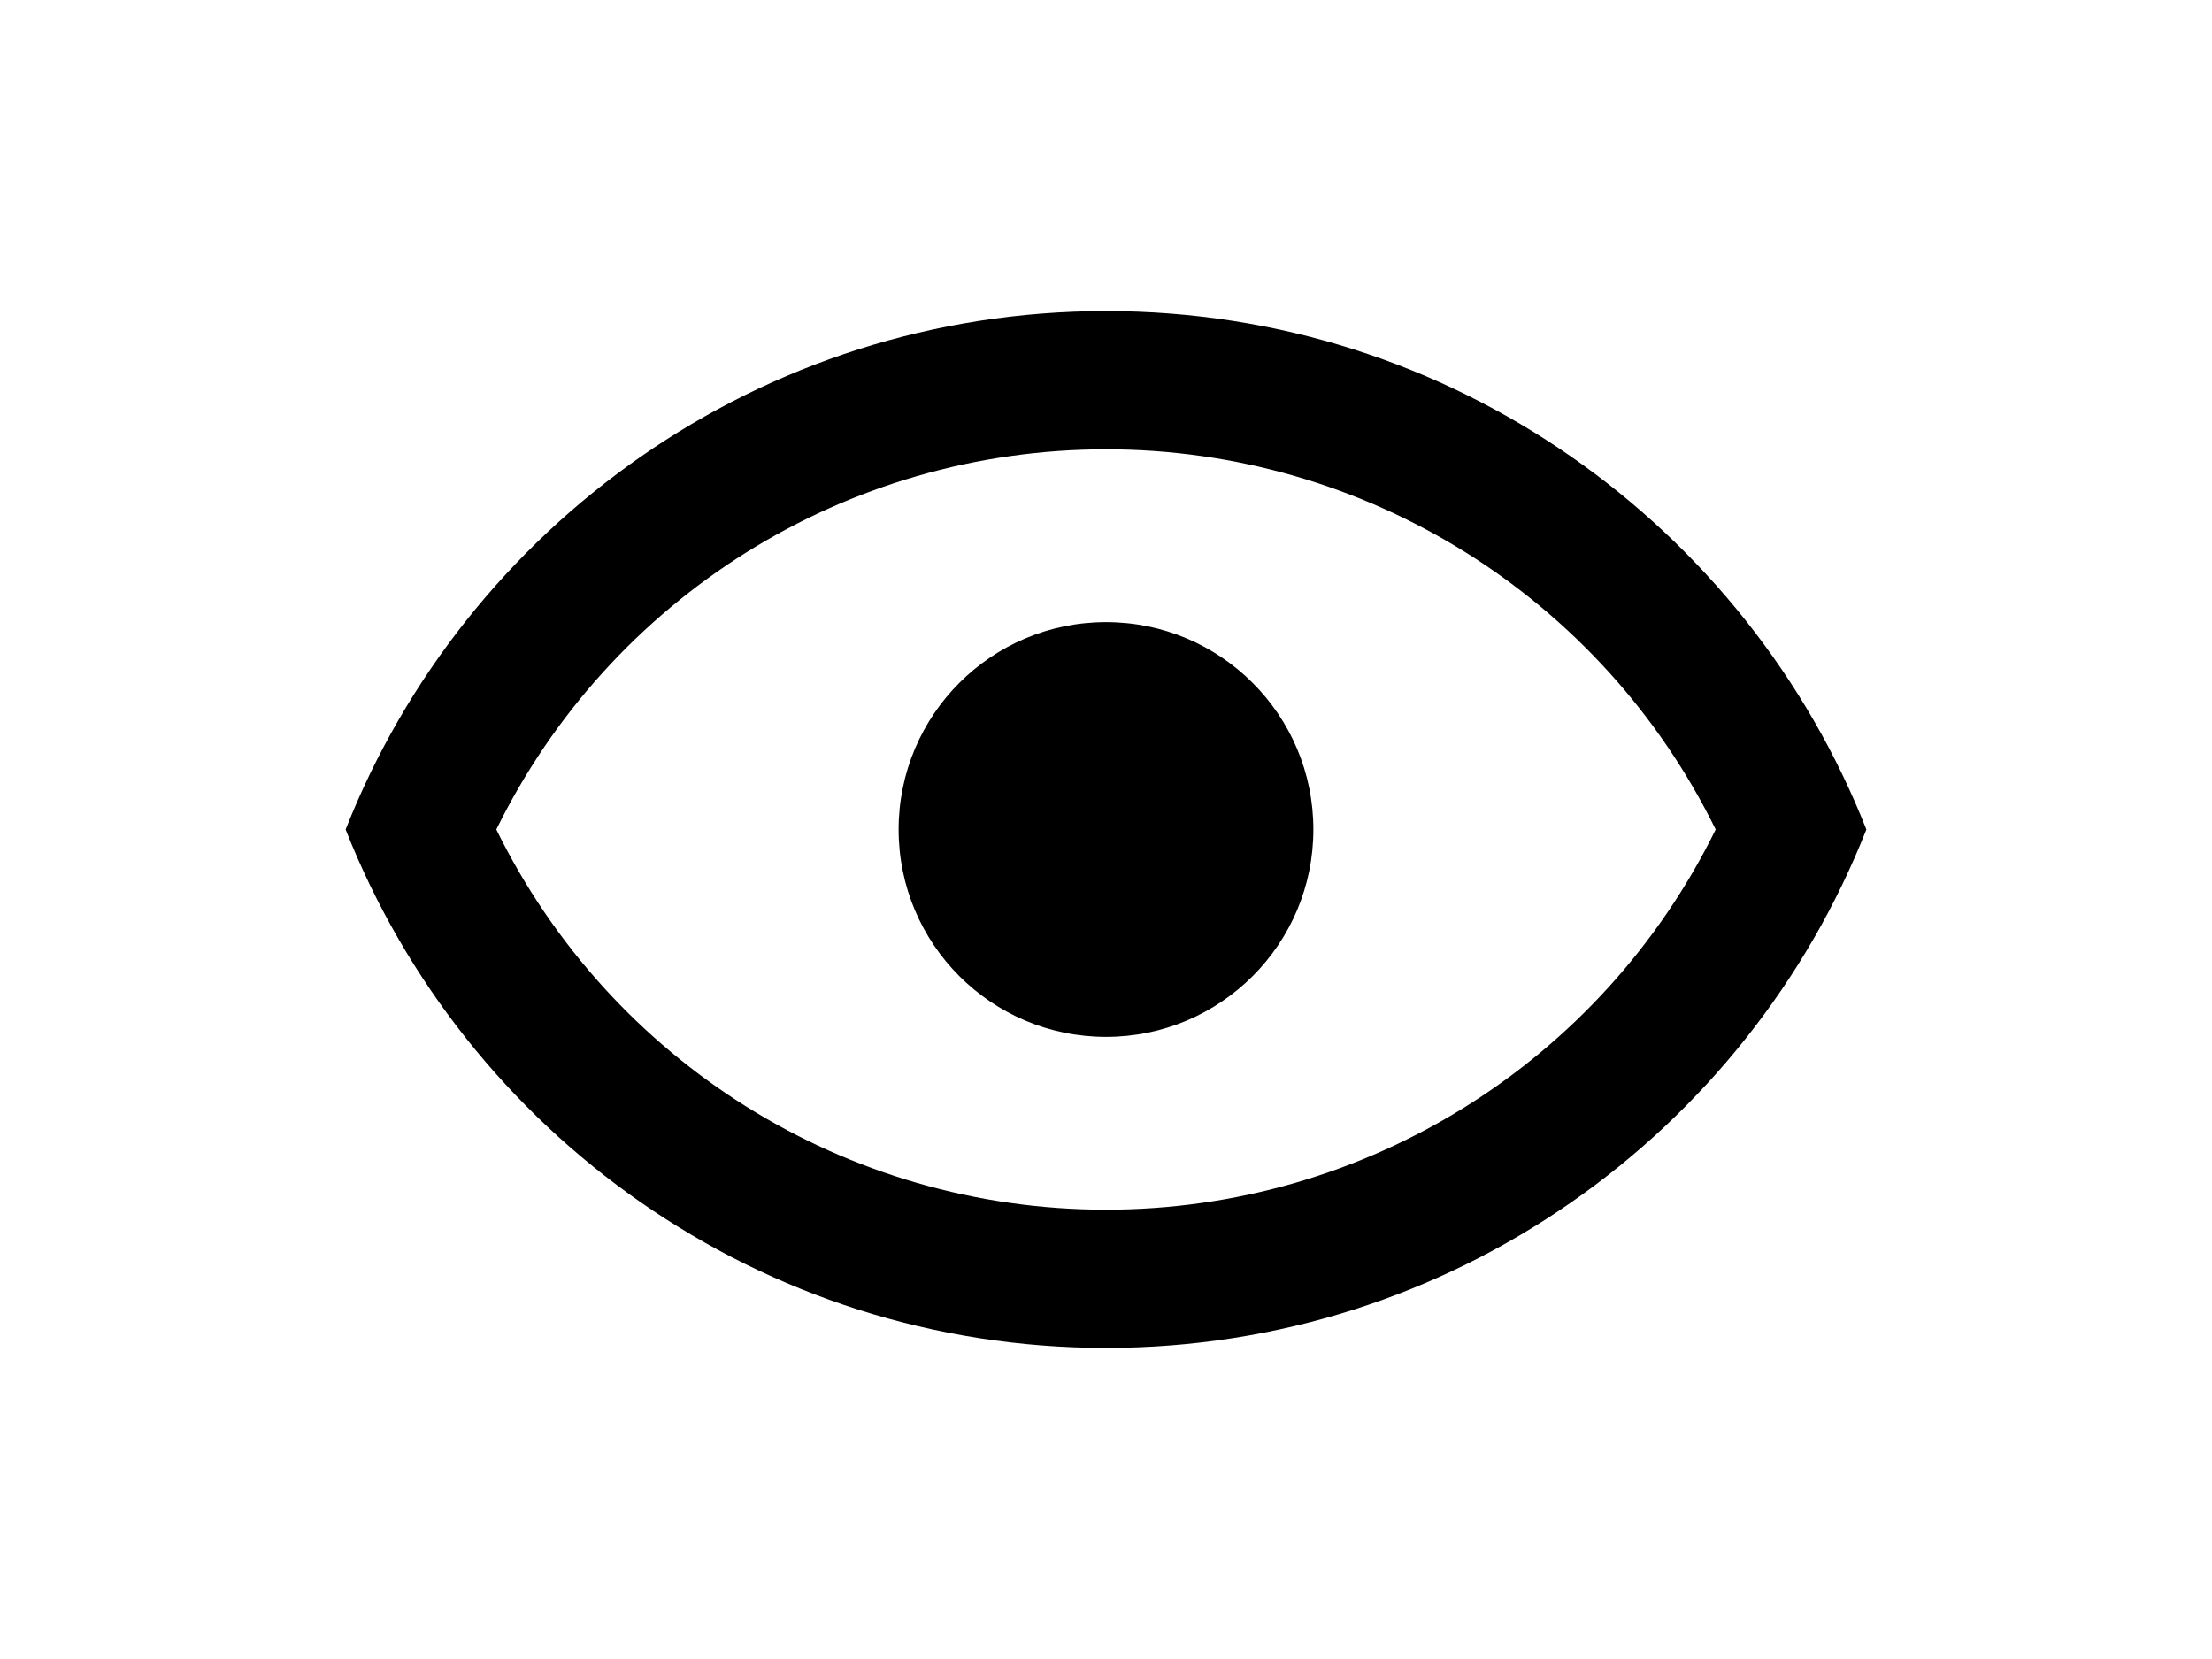 <svg viewBox="0 0 32 24" xmlns="http://www.w3.org/2000/svg">
  <path fill="currentColor" d="M16,9 C17.657,9 19,10.343 19,12 C19,13.657 17.657,15 16,15 C14.343,15 13,13.657 13,12 C13,10.343 14.343,9 16,9 M16,4.5 C21,4.5 25.27,7.61 27,12 C25.27,16.39 21,19.5 16,19.5 C11,19.5 6.73,16.39 5,12 C6.73,7.61 11,4.5 16,4.5 M7.18,12 C8.83,15.36 12.24,17.5 16,17.5 C19.76,17.5 23.17,15.36 24.82,12 C23.17,8.64 19.76,6.5 16,6.5 C12.24,6.5 8.83,8.64 7.18,12 Z" />
</svg>
